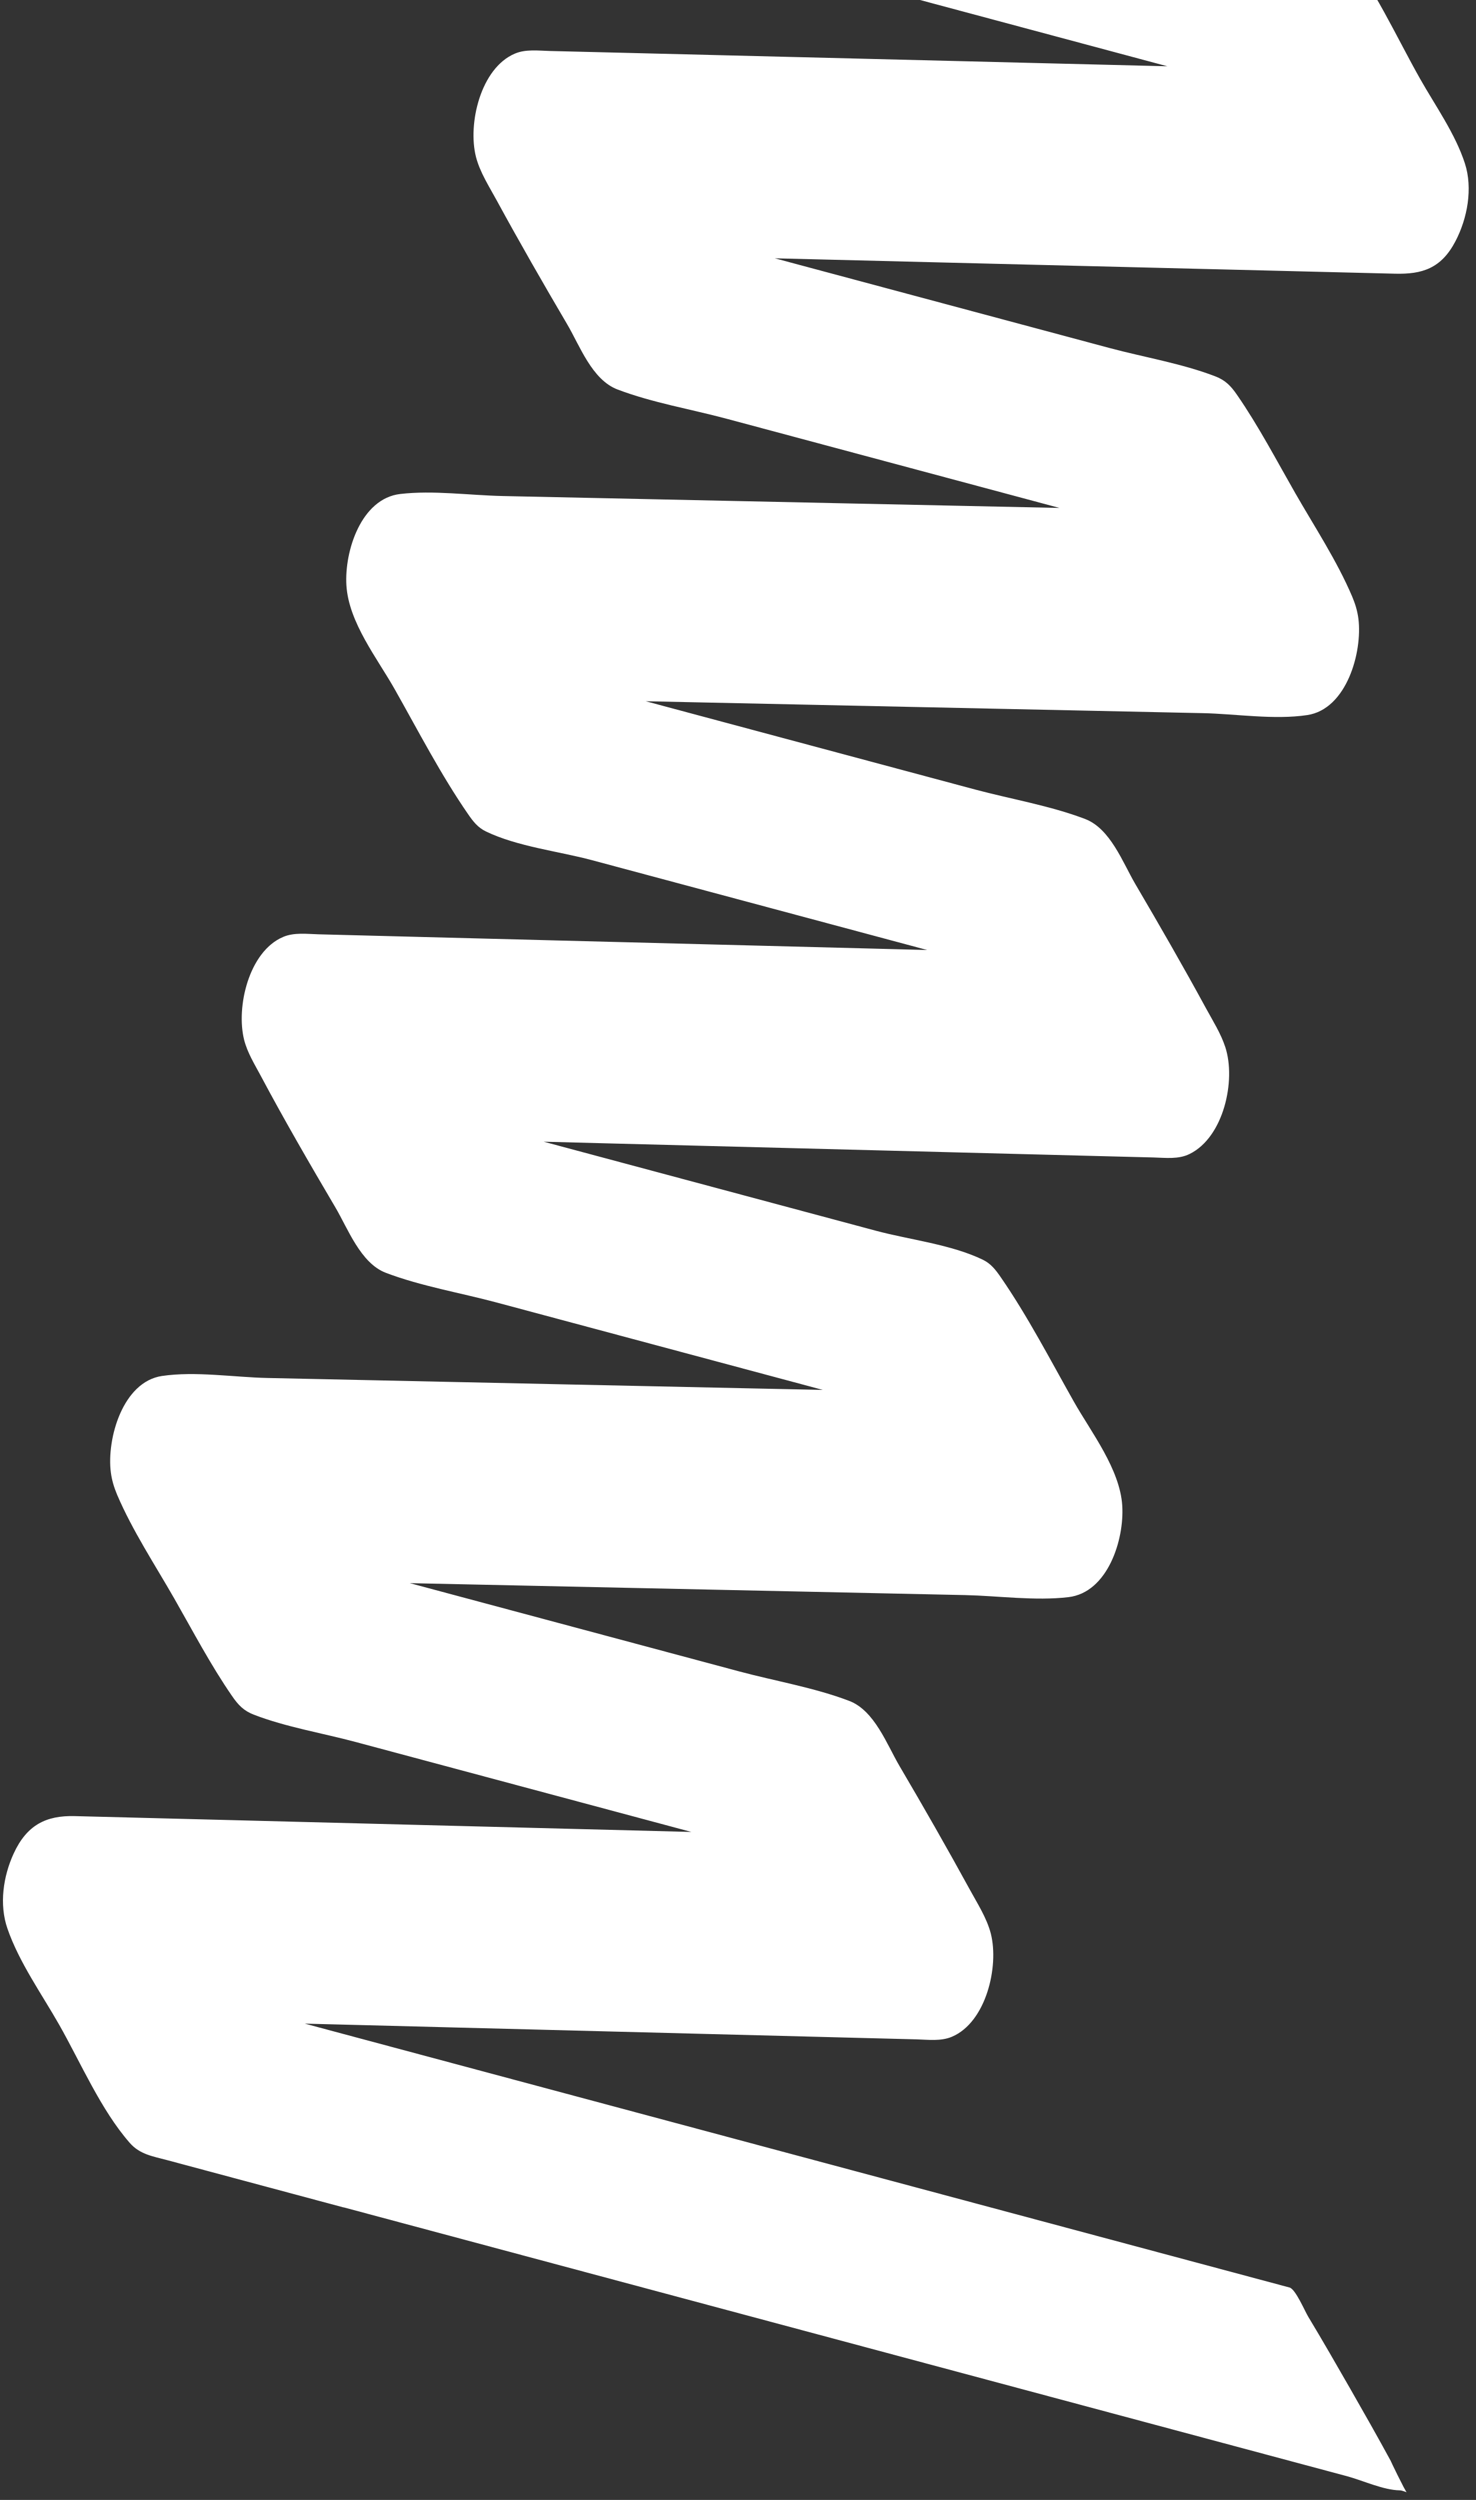 <svg width="62" height="105" viewBox="0 0 62 105" fill="none" xmlns="http://www.w3.org/2000/svg">
<rect x="0" y="0" width="62" height="105" fill="#333333" stroke="none"/>
<path d="M14.437 92.712L56.577 104.003C57.242 104.181 58.107 104.588 58.798 104.598C58.89 104.599 58.999 104.652 59.089 104.676C59.038 104.662 58.348 103.233 58.43 103.382C57.873 102.357 57.295 101.339 56.716 100.327C56.135 99.315 55.554 98.302 54.951 97.302C54.808 97.066 54.419 96.146 54.169 96.079L12.803 84.995C13.623 85.016 14.442 85.037 15.261 85.058C22.023 85.233 28.786 85.405 35.548 85.58C36.533 85.606 37.519 85.63 38.504 85.656C38.993 85.67 39.522 85.742 39.984 85.547C41.424 84.938 41.971 82.595 41.62 81.215C41.454 80.568 41.064 79.962 40.75 79.388C39.79 77.633 38.796 75.895 37.782 74.171C37.258 73.28 36.737 71.845 35.672 71.44C34.206 70.881 32.563 70.607 31.049 70.201L17.213 66.494C18.095 66.513 18.974 66.532 19.856 66.551C26.751 66.699 33.648 66.847 40.544 66.996C41.945 67.027 43.485 67.248 44.882 67.082C46.529 66.888 47.23 64.672 47.141 63.242C47.045 61.702 45.831 60.15 45.116 58.885C44.124 57.13 43.177 55.294 42.029 53.633C41.821 53.333 41.622 53.074 41.284 52.91C39.957 52.268 38.215 52.073 36.801 51.695L22.837 47.953C23.667 47.974 24.498 47.996 25.331 48.018C32.086 48.194 38.841 48.367 45.598 48.542C46.547 48.568 47.496 48.591 48.448 48.615C48.96 48.628 49.499 48.703 49.975 48.466C51.402 47.76 51.926 45.384 51.47 43.983C51.284 43.409 50.941 42.869 50.657 42.347C49.702 40.59 48.702 38.856 47.689 37.13C47.165 36.236 46.644 34.804 45.579 34.398C44.113 33.839 42.47 33.565 40.956 33.16L27.124 29.453C27.986 29.472 28.847 29.49 29.706 29.508C36.642 29.657 43.578 29.805 50.515 29.953C51.917 29.982 53.515 30.244 54.912 30.034C56.561 29.788 57.237 27.403 57.06 25.984C57.018 25.654 56.923 25.35 56.794 25.045C56.152 23.54 55.21 22.113 54.401 20.7C53.616 19.328 52.866 17.894 51.966 16.591C51.707 16.214 51.479 15.973 51.049 15.807C49.649 15.268 48.068 15.008 46.618 14.62L32.547 10.849C35.461 10.921 38.373 10.992 41.287 11.067C45.746 11.178 50.206 11.288 54.664 11.398C55.975 11.43 57.289 11.463 58.6 11.496C59.739 11.524 60.538 11.277 61.135 10.136C61.64 9.173 61.873 7.912 61.533 6.862C61.127 5.613 60.293 4.443 59.655 3.316C58.648 1.533 57.711 -0.556 56.417 -2.158C55.99 -2.686 55.478 -2.768 54.871 -2.931L5.155 -16.252C4.488 -16.431 3.624 -16.84 2.929 -16.848C2.838 -16.85 2.728 -16.902 2.639 -16.926C2.69 -16.913 3.38 -15.483 3.298 -15.632C3.855 -14.607 4.431 -13.59 5.012 -12.577C5.593 -11.565 6.174 -10.552 6.777 -9.553C6.92 -9.316 7.309 -8.397 7.559 -8.33L49.036 2.784C48.216 2.763 47.396 2.744 46.577 2.723C39.736 2.553 32.895 2.385 26.053 2.214C25.072 2.191 24.089 2.166 23.105 2.142C22.616 2.129 22.087 2.057 21.627 2.252C20.185 2.863 19.642 5.205 19.992 6.584C20.156 7.231 20.55 7.838 20.861 8.411C21.818 10.168 22.816 11.904 23.829 13.628C24.358 14.527 24.868 15.952 25.939 16.359C27.395 16.913 29.031 17.188 30.534 17.591L44.503 21.334C43.642 21.315 42.781 21.297 41.921 21.279C34.985 21.131 28.049 20.982 21.112 20.834C19.725 20.804 18.195 20.586 16.811 20.748C15.164 20.942 14.462 23.16 14.551 24.588C14.649 26.148 15.845 27.646 16.577 28.943C17.569 30.698 18.515 32.536 19.663 34.197C19.875 34.503 20.068 34.755 20.409 34.921C21.73 35.559 23.457 35.751 24.864 36.128L38.948 39.902C38.154 39.881 37.357 39.861 36.563 39.84C29.799 39.665 23.035 39.49 16.27 39.317C15.307 39.292 14.345 39.267 13.382 39.242C12.893 39.229 12.358 39.155 11.895 39.352C10.453 39.961 9.905 42.303 10.257 43.684C10.393 44.214 10.69 44.694 10.944 45.168C11.944 47.048 13.015 48.891 14.095 50.725C14.615 51.608 15.149 53.056 16.205 53.459C17.681 54.021 19.335 54.298 20.858 54.706L34.563 58.378C33.684 58.359 32.802 58.34 31.922 58.322C25.027 58.174 18.13 58.025 11.235 57.877C9.822 57.847 8.211 57.584 6.802 57.793C5.155 58.04 4.476 60.428 4.656 61.843C4.698 62.173 4.793 62.478 4.92 62.782C5.562 64.286 6.504 65.714 7.313 67.127C8.096 68.496 8.849 69.936 9.748 71.236C10.007 71.613 10.237 71.855 10.665 72.02C12.02 72.542 13.55 72.793 14.948 73.168L29.041 76.944C26.127 76.87 23.212 76.793 20.299 76.719C15.86 76.606 11.422 76.49 6.984 76.377C5.702 76.345 4.419 76.311 3.137 76.279C1.935 76.248 1.128 76.651 0.576 77.847C0.133 78.809 -0.038 79.987 0.311 80.999C0.802 82.419 1.745 83.739 2.482 85.035C3.384 86.621 4.237 88.621 5.452 90.006C5.875 90.489 6.42 90.568 7.008 90.725L14.431 92.715L14.437 92.712Z" fill="white"/>
</svg>
